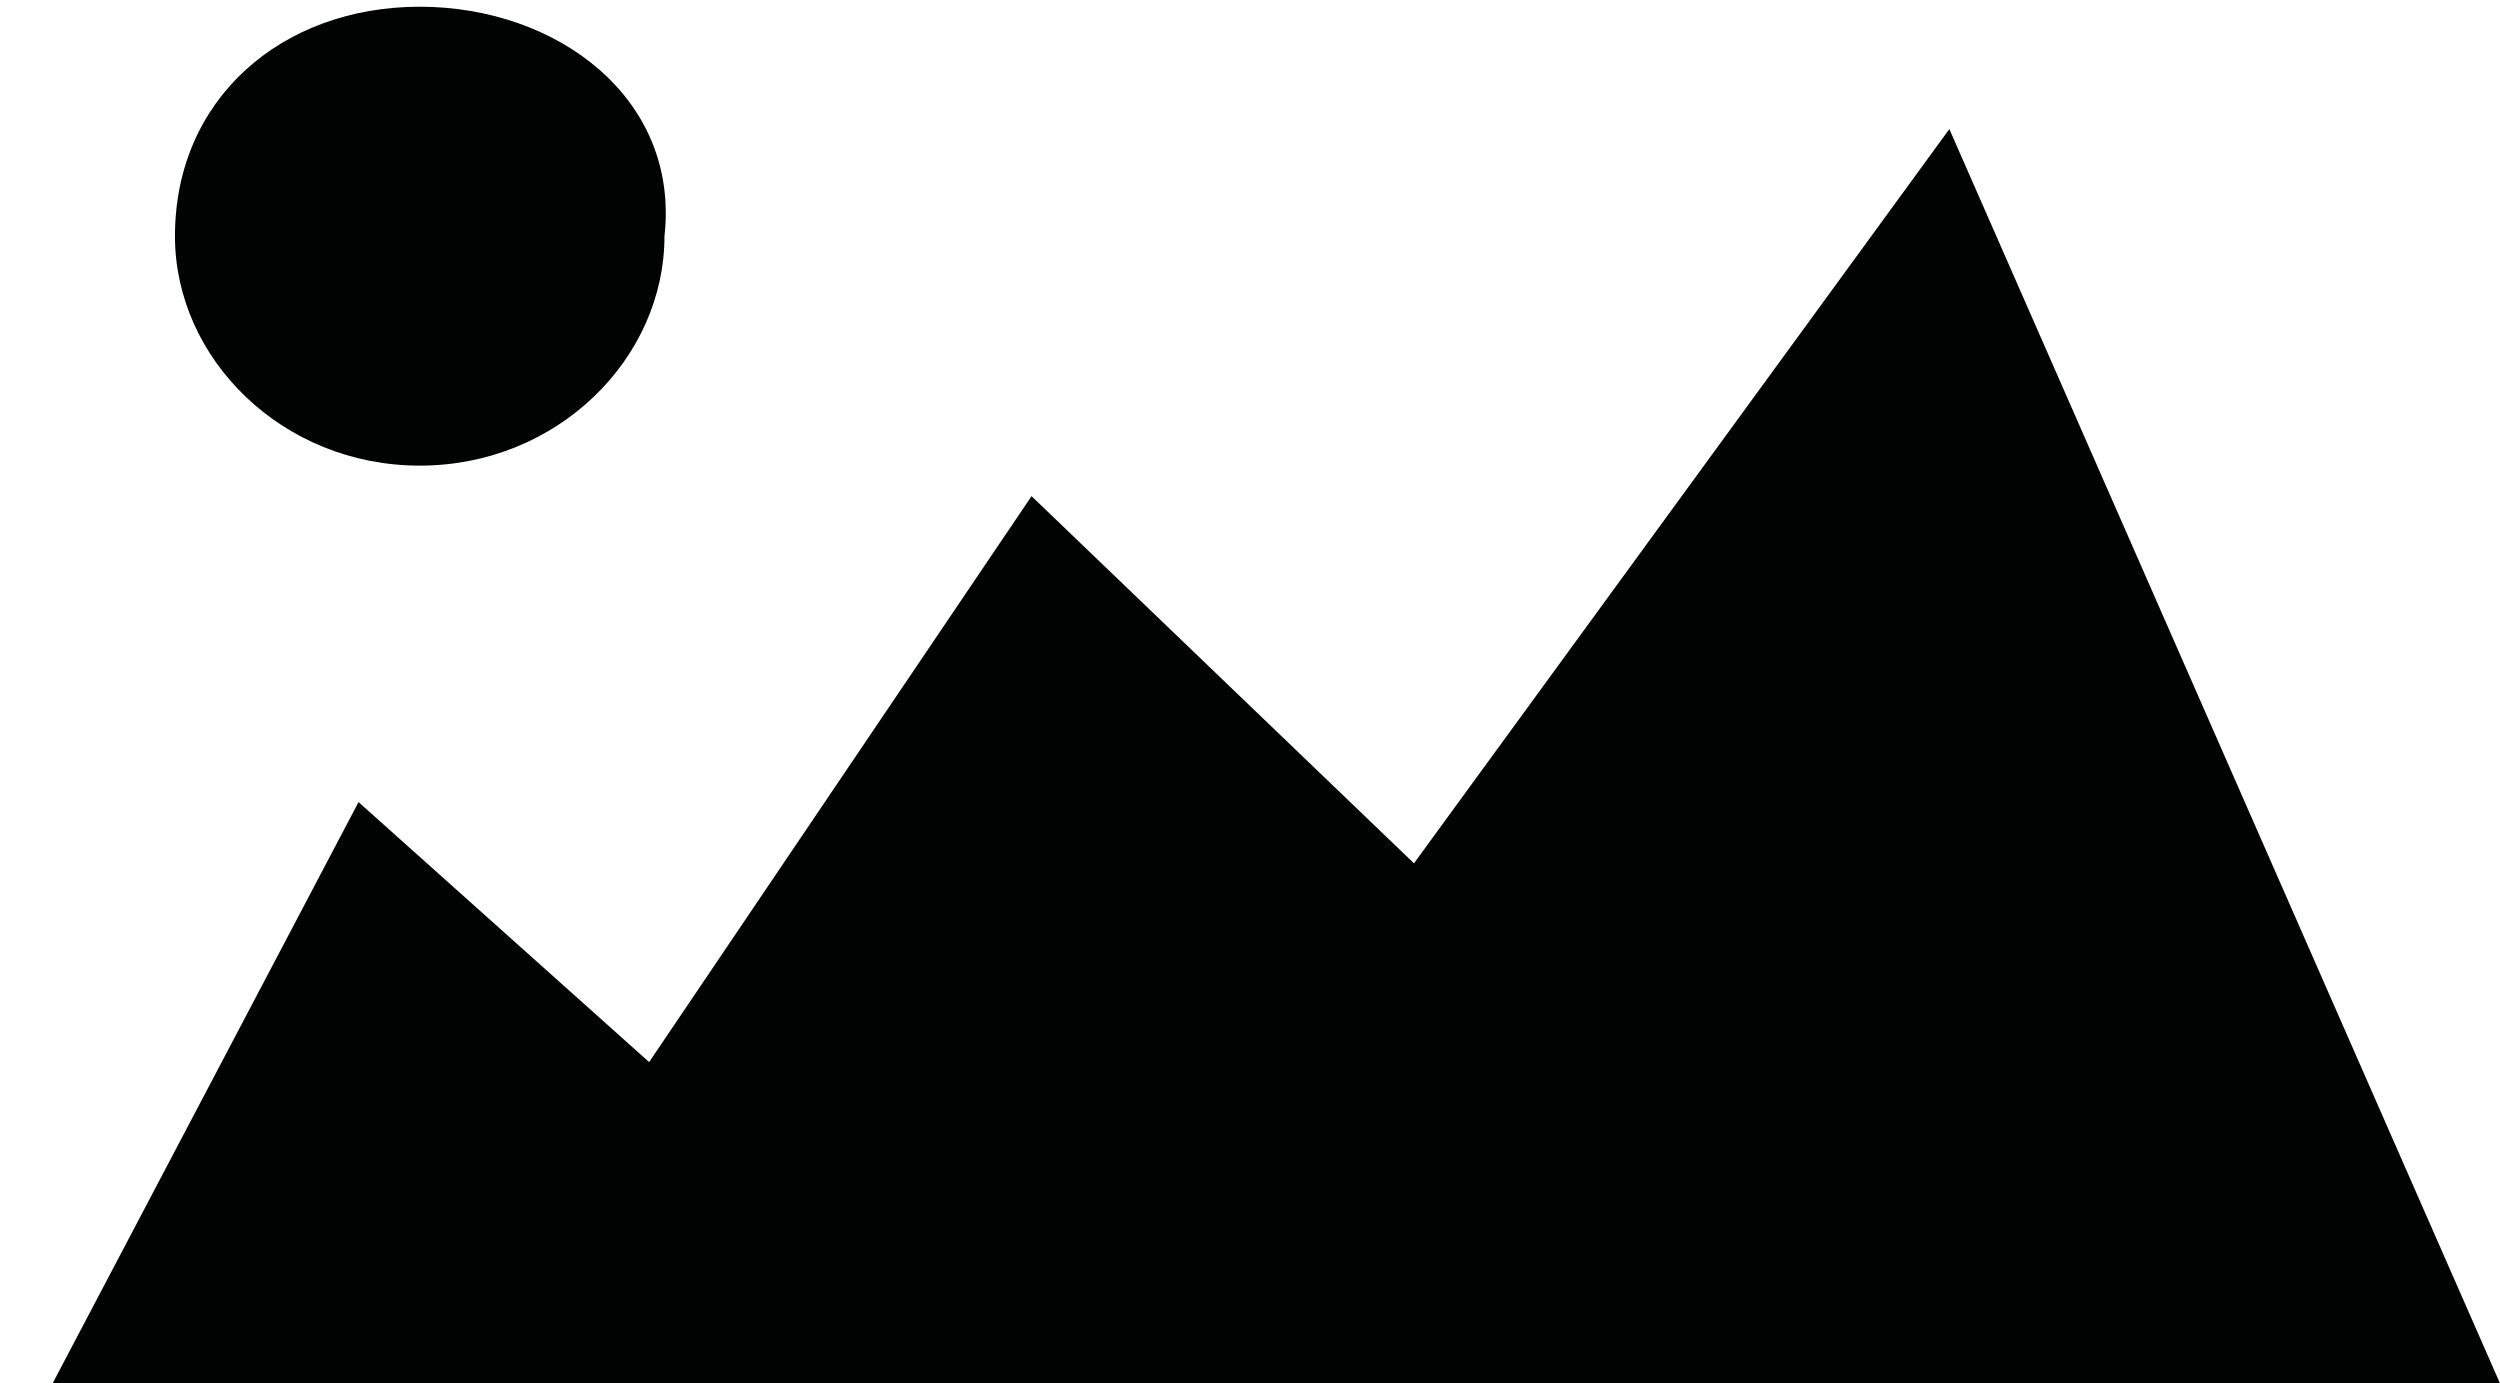 <?xml version="1.0" encoding="utf-8"?>
<!-- Generator: Adobe Illustrator 16.0.0, SVG Export Plug-In . SVG Version: 6.00 Build 0)  -->
<!DOCTYPE svg PUBLIC "-//W3C//DTD SVG 1.1//EN" "http://www.w3.org/Graphics/SVG/1.1/DTD/svg11.dtd">
<svg version="1.1" id="Layer_1" xmlns="http://www.w3.org/2000/svg" xmlns:xlink="http://www.w3.org/1999/xlink" x="0px" y="0px"
	 width="28.993px" height="16.043px" viewBox="0 0 28.993 16.043" enable-background="new 0 0 28.993 16.043" xml:space="preserve">
<g id="polaroid_2_">
	<g>
		<path fill="#010202" d="M22.607,1.497l-6.209,8.515l-4.435-4.258l-4.435,6.563L4.158,9.302L0.61,16.043h28.383L22.607,1.497z
			 M4.868,5.4c1.597,0,2.838-1.242,2.838-2.661c0.178-1.597-1.241-2.661-2.838-2.661S2.029,1.142,2.029,2.739
			C2.029,4.158,3.271,5.4,4.868,5.4z"/>
	</g>
</g>
</svg>
